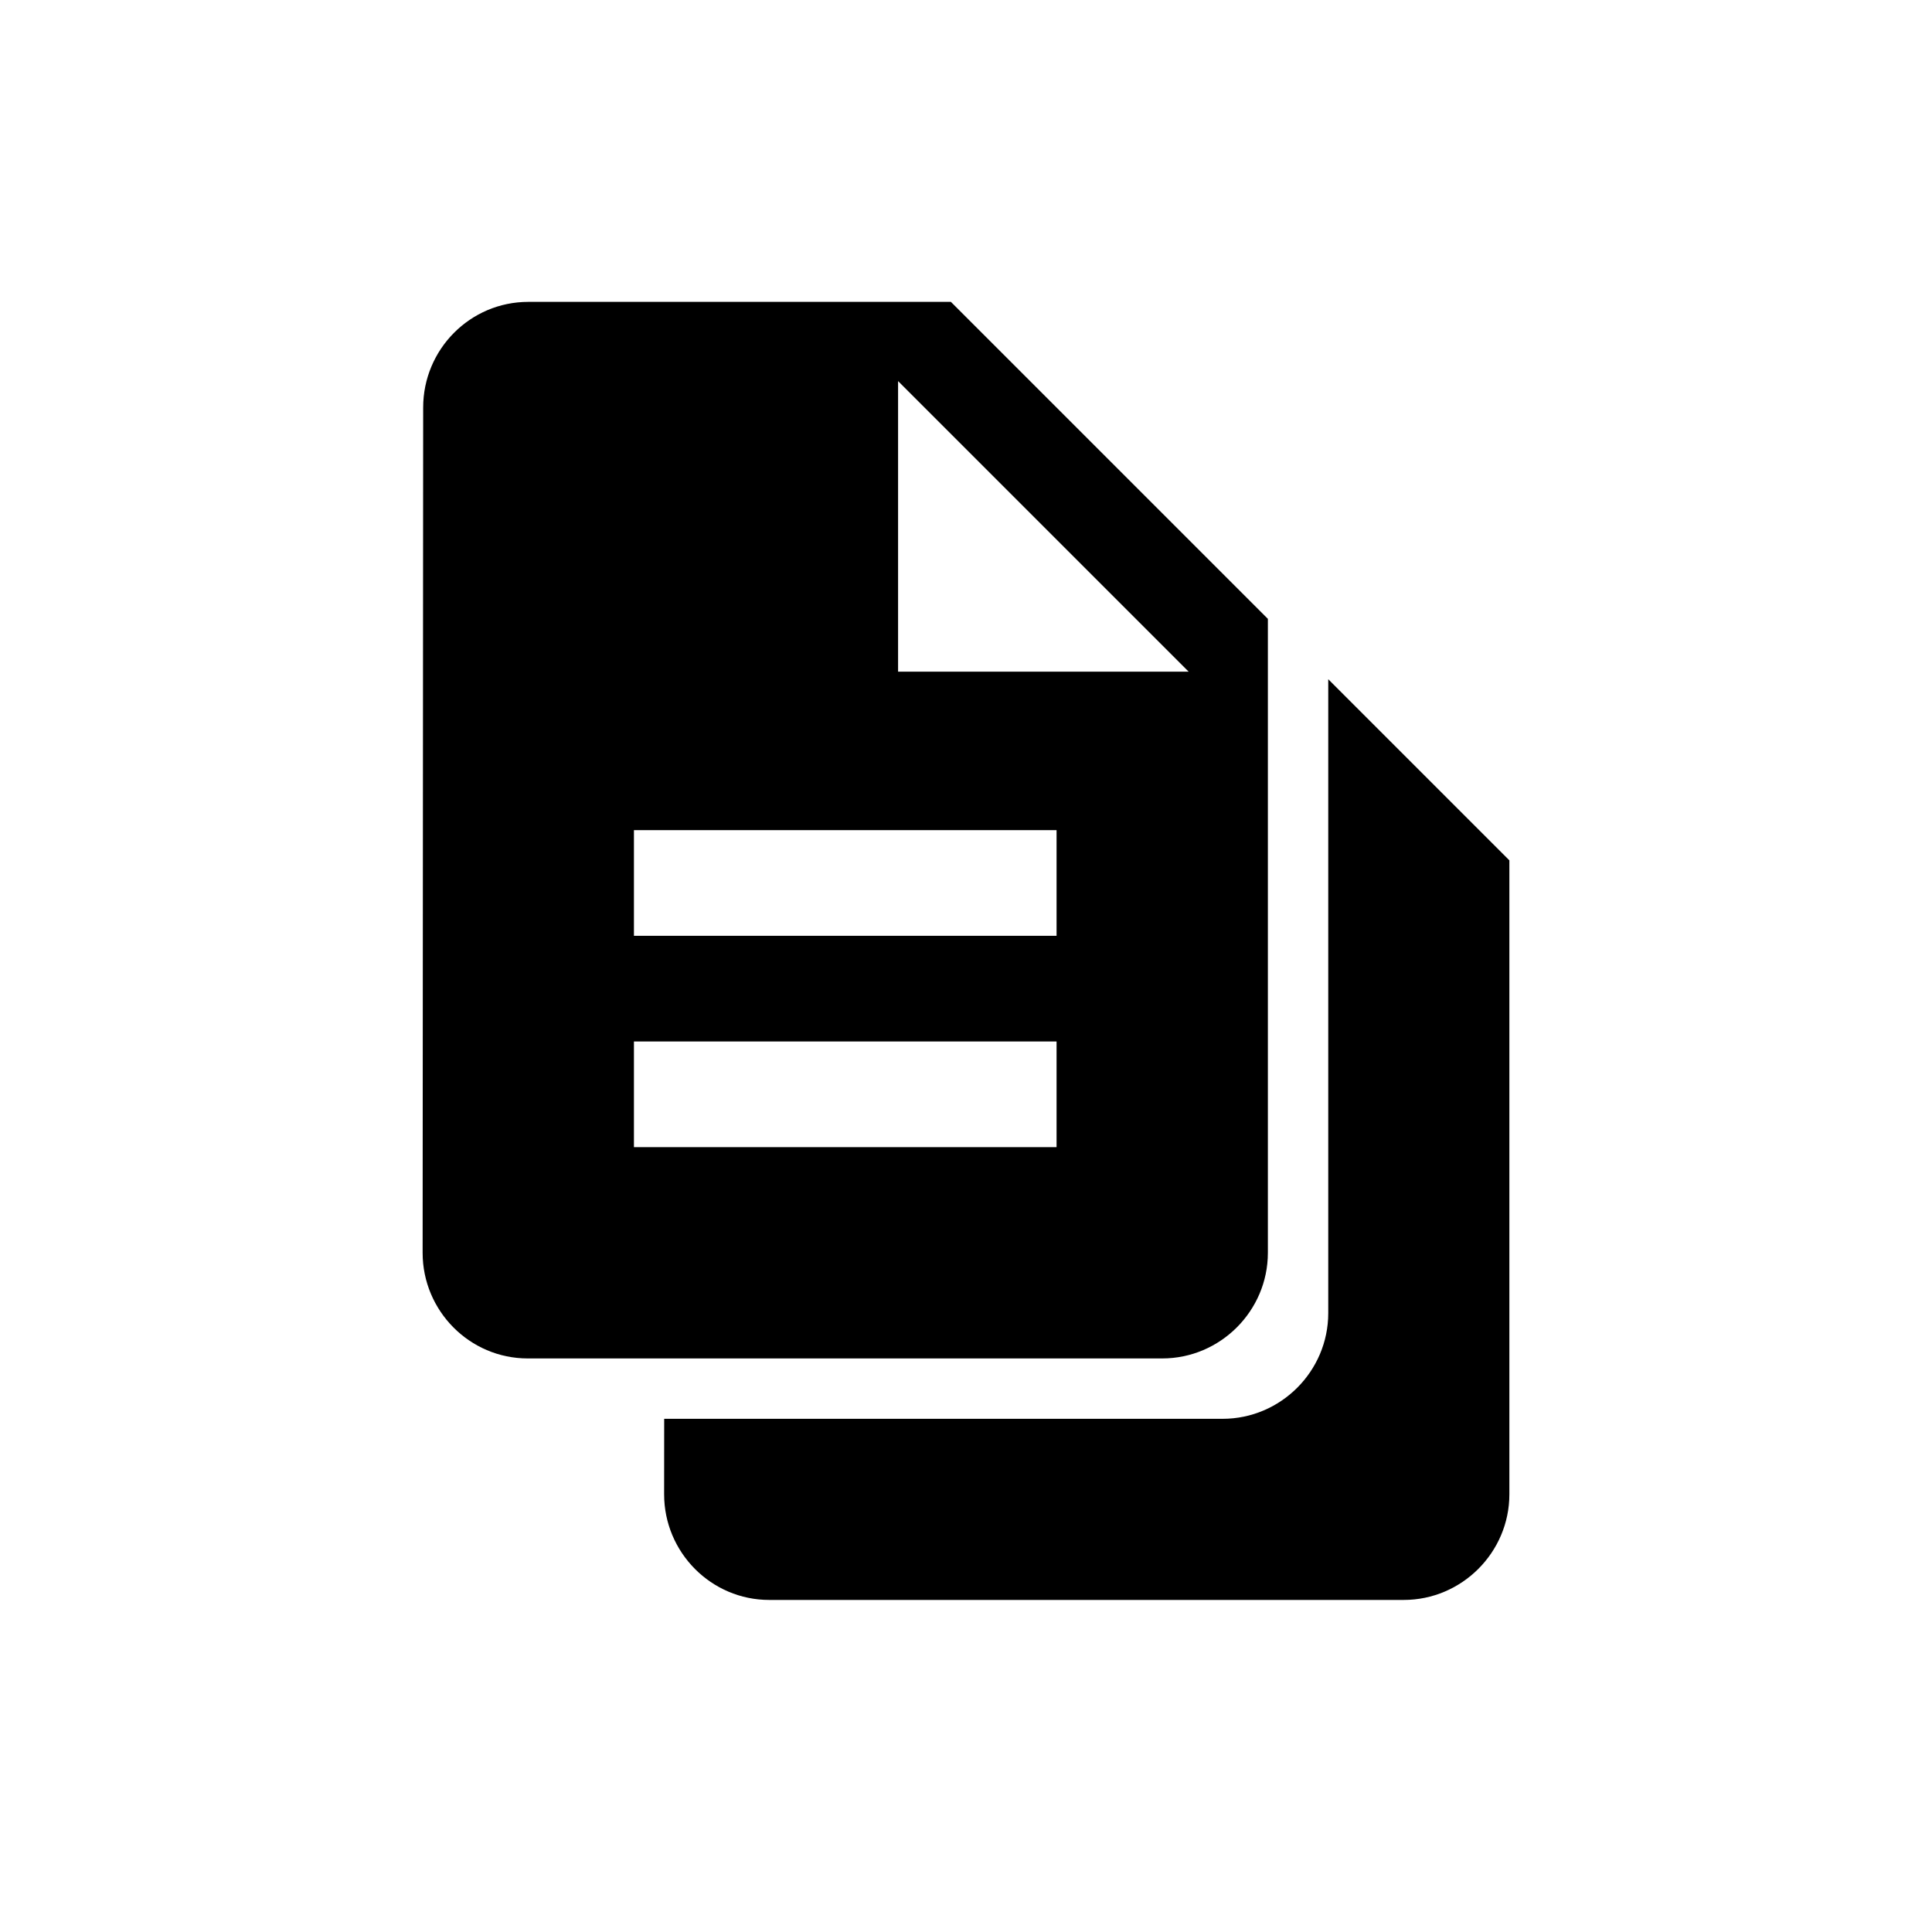 <?xml version="1.0" encoding="UTF-8"?>
<svg width="32px" height="32px" viewBox="0 0 32 32" version="1.1" xmlns="http://www.w3.org/2000/svg" xmlns:xlink="http://www.w3.org/1999/xlink">
    <title>icons/dataset</title>
    <g id="icons/dataset" stroke="none" stroke-width="1" fill="none" fill-rule="evenodd">
        <path d="M25,14.25 L25,24.75 C25,25.712 24.212,26.5 23.25,26.5 L23.25,26.5 L12.741,26.5 C11.779,26.5 11,25.712 11,24.75 L11,24.75 L11.001,23.5 L20.25,23.5 C21.212,23.5 22,22.712 22,21.75 L22,11.25 L25,14.25 Z" id="Combined-Shape" fill="#000000"></path>
        <path d="M15.75,5 L8.75,5 C7.787,5 7.009,5.787 7.009,6.75 L7,20.75 C7,21.712 7.779,22.5 8.741,22.5 L19.25,22.5 C20.212,22.5 21,21.712 21,20.75 L21,10.25 L15.75,5 L15.75,5 Z M17.5,19 L10.5,19 L10.5,17.25 L17.5,17.25 L17.5,19 L17.5,19 Z M17.5,15.5 L10.5,15.5 L10.5,13.75 L17.5,13.75 L17.5,15.5 L17.5,15.5 Z M14.875,11.125 L14.875,6.312 L19.688,11.125 L14.875,11.125 L14.875,11.125 Z" id="Shape-Copy-5" fill="#000000"></path>
    </g>
</svg>